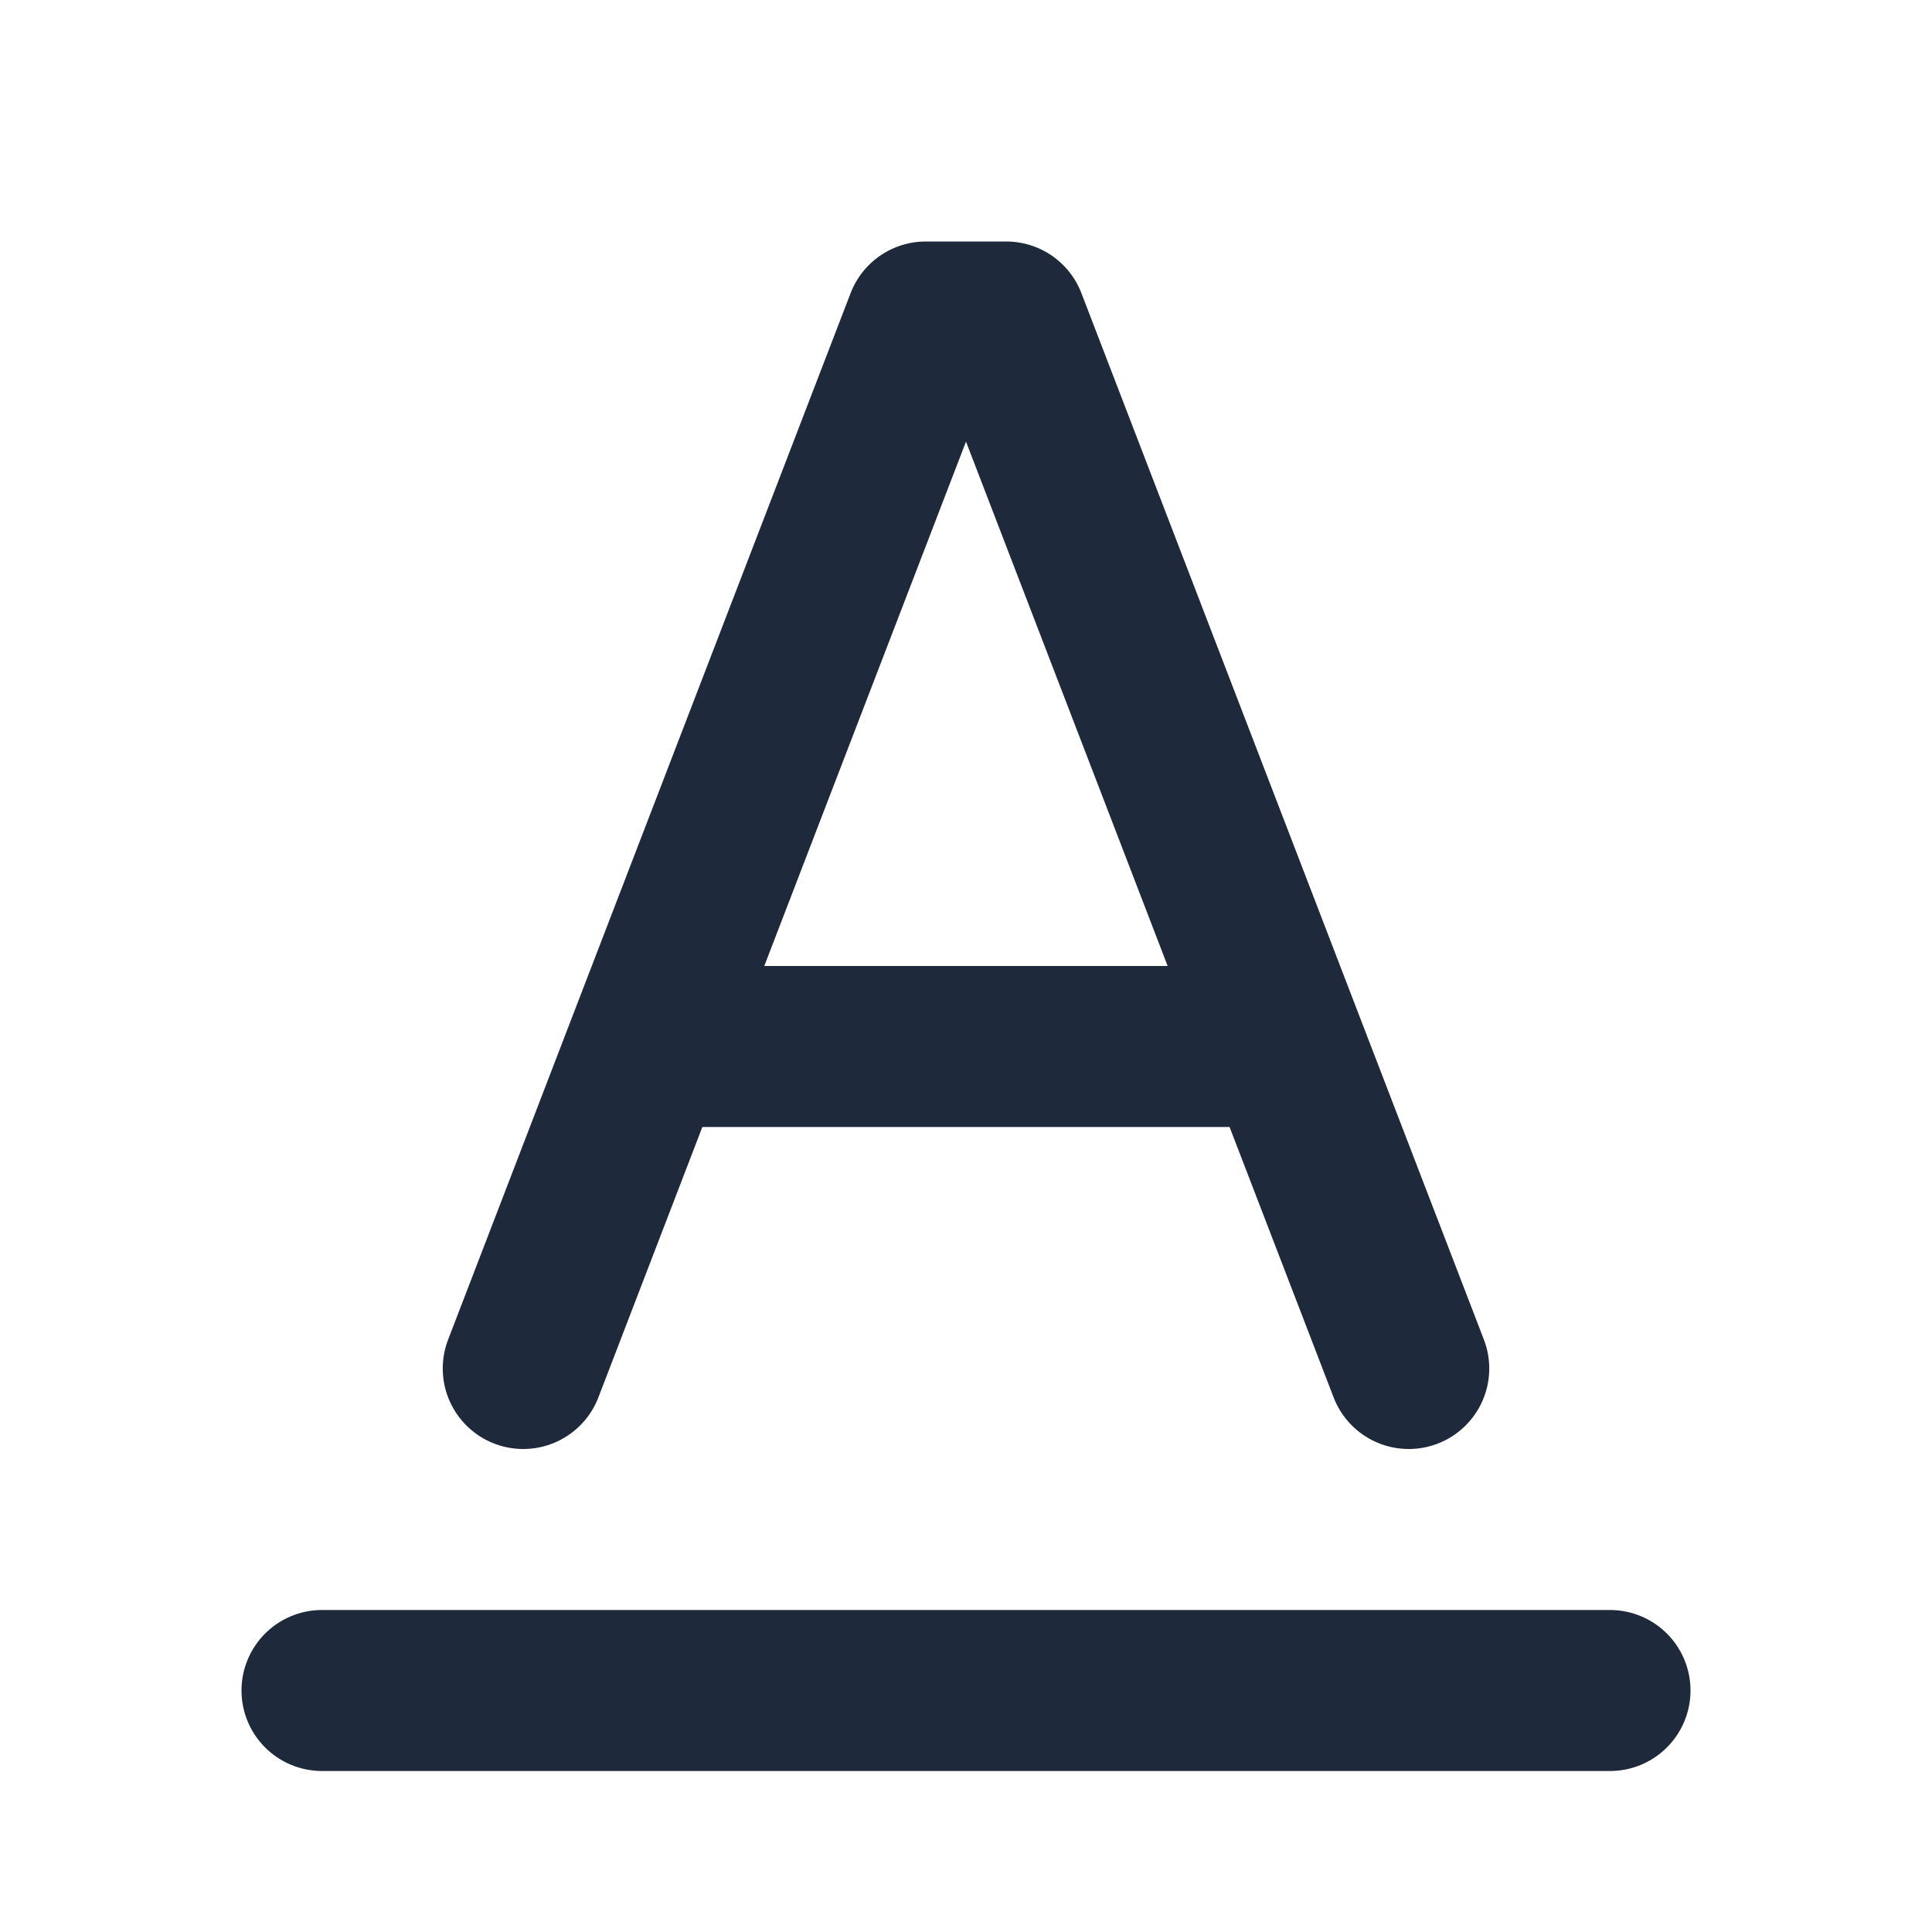 <svg width="24" height="24" viewBox="0 0 24 24" fill="none" xmlns="http://www.w3.org/2000/svg">
<path d="M4 21H20" stroke="#1E293B" stroke-width="2" stroke-linecap="round" stroke-linejoin="round"/>
<path d="M6.5 17L8.038 13M8.038 13L11.5 4H12.5L15.961 13M8.038 13H15.961M15.961 13L17.5 17" stroke="#1E293B" stroke-width="2" stroke-linecap="round" stroke-linejoin="round"/>
</svg>
